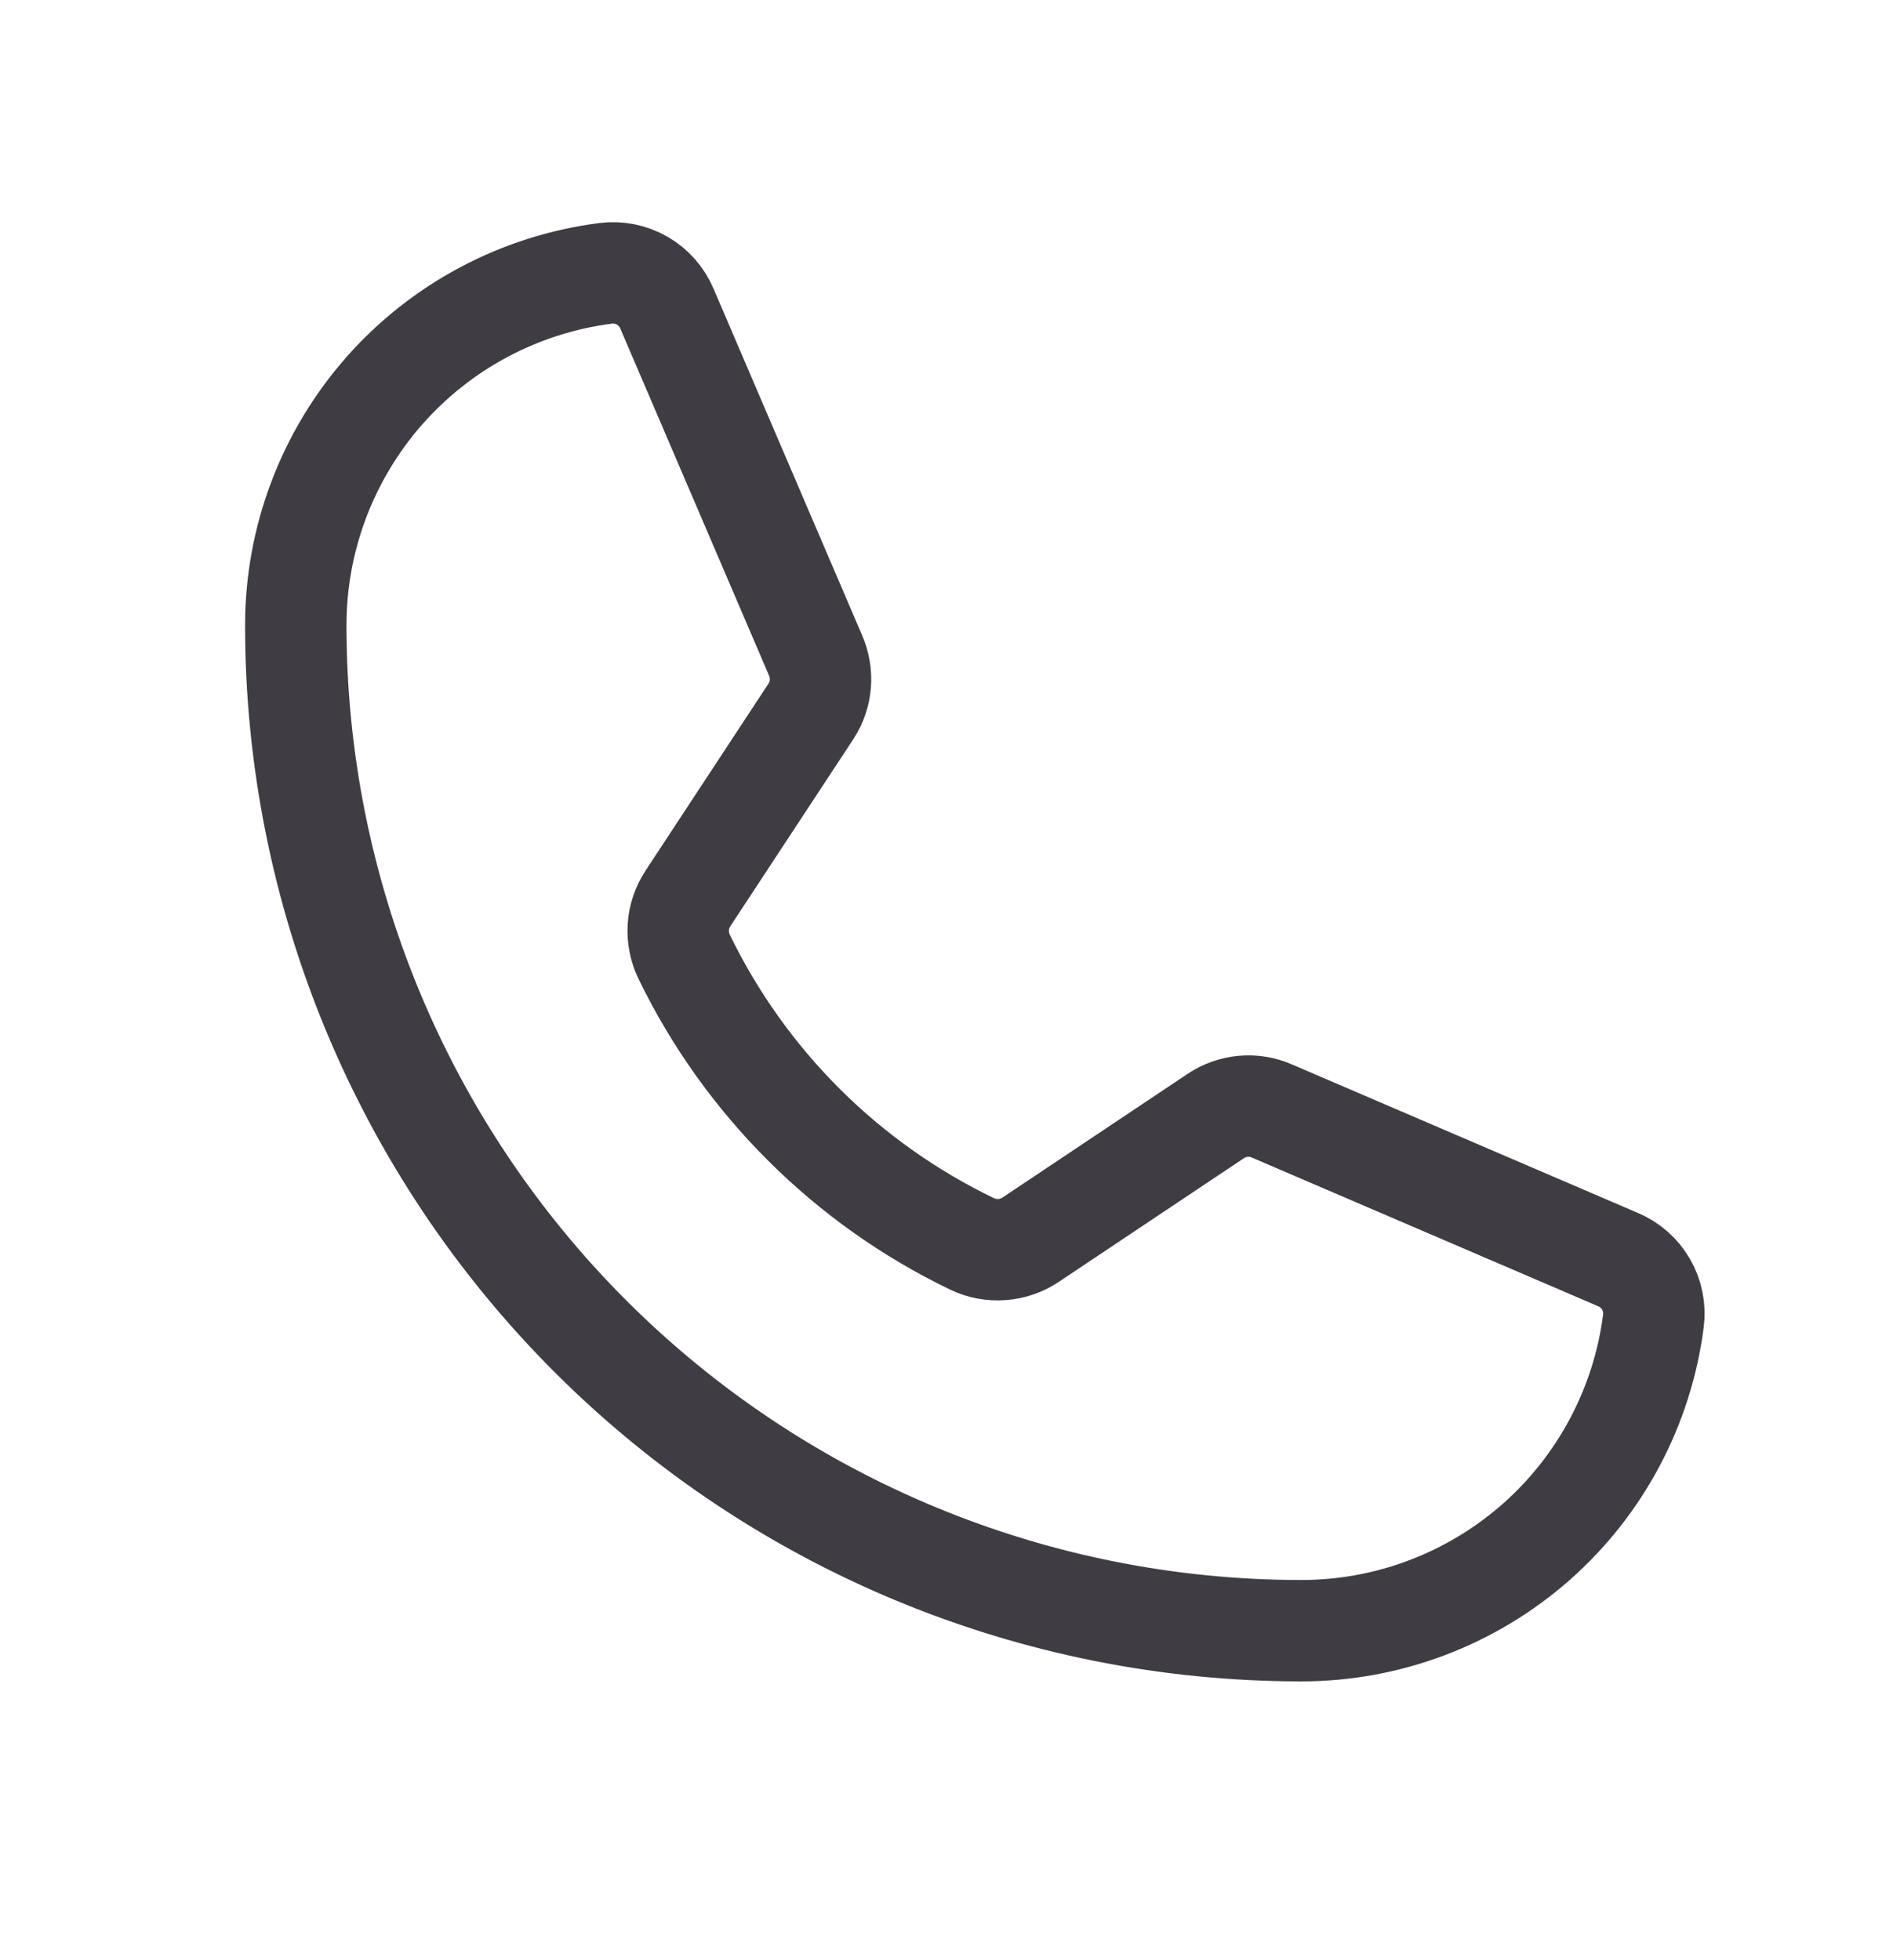 <svg width="28" height="29" viewBox="0 0 28 29" fill="none" xmlns="http://www.w3.org/2000/svg">
<path d="M10.117 14.15C11.018 16.009 12.521 17.509 14.383 18.405C14.52 18.47 14.672 18.498 14.823 18.486C14.975 18.475 15.121 18.424 15.247 18.339L17.981 16.512C18.102 16.43 18.242 16.381 18.387 16.367C18.532 16.354 18.679 16.377 18.812 16.436L23.931 18.634C24.106 18.707 24.252 18.835 24.347 19C24.442 19.163 24.48 19.354 24.456 19.542C24.294 20.808 23.676 21.972 22.718 22.816C21.759 23.659 20.527 24.125 19.25 24.125C15.305 24.125 11.521 22.558 8.732 19.768C5.942 16.979 4.375 13.195 4.375 9.25C4.375 7.973 4.841 6.741 5.684 5.782C6.528 4.824 7.692 4.206 8.958 4.044C9.146 4.02 9.336 4.058 9.5 4.153C9.665 4.248 9.793 4.394 9.866 4.569L12.064 9.698C12.121 9.83 12.145 9.974 12.134 10.117C12.122 10.26 12.076 10.398 11.998 10.519L10.172 13.297C10.091 13.422 10.043 13.567 10.033 13.716C10.024 13.866 10.053 14.015 10.117 14.15V14.15Z" stroke="#3F3C43" stroke-width="1.5" stroke-linecap="round" stroke-linejoin="round"/>
</svg>
